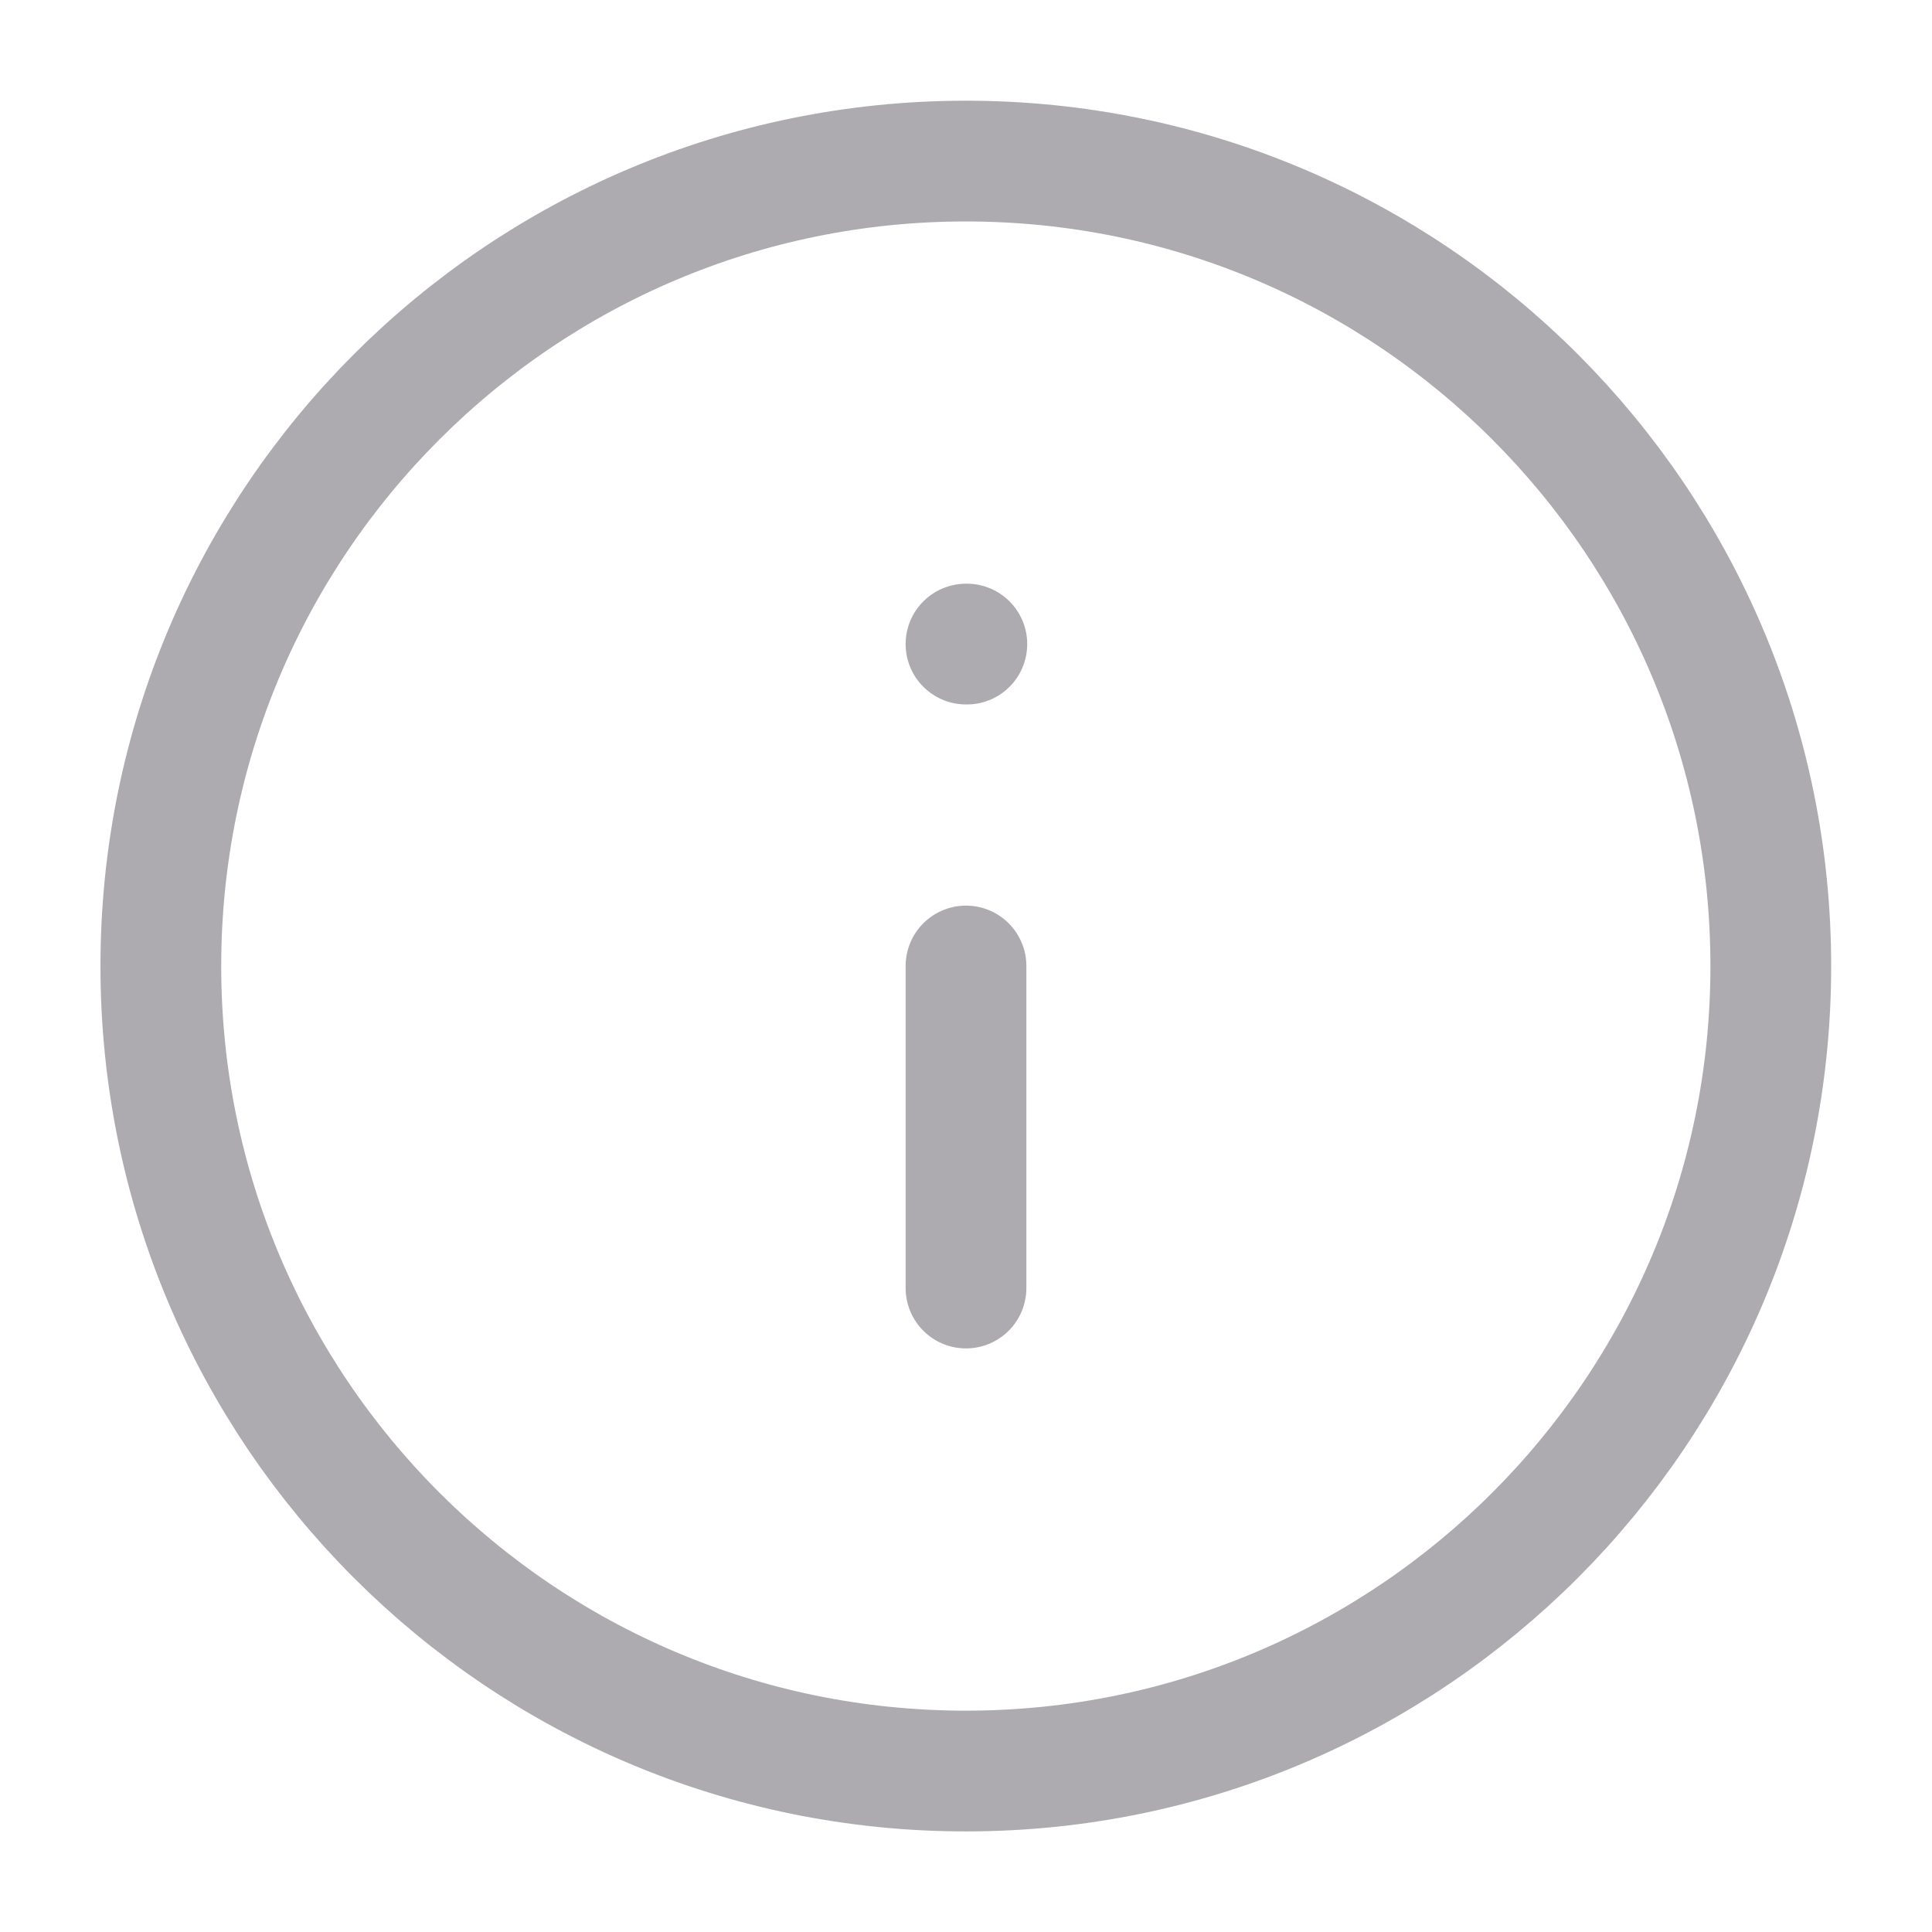 <svg xmlns="http://www.w3.org/2000/svg" width="16" height="16" viewBox="0 0 16 16" fill="none">
  <g clip-path="url(#clip0_4826_3286)">
    <path
      d="M7.999 14.667C11.681 14.667 14.665 11.682 14.665 8.001C14.665 4.319 11.681 1.334 7.999 1.334C4.317 1.334 1.332 4.319 1.332 8.001C1.332 11.682 4.317 14.667 7.999 14.667Z"
      stroke="#ADABB0" stroke-linecap="round" stroke-linejoin="round" />
    <path d="M8 10.667V8" stroke="#ADABB0" stroke-linecap="round" stroke-linejoin="round" />
    <path d="M8 5.334H8.007" stroke="#ADABB0" stroke-linecap="round" stroke-linejoin="round" />
  </g>
  <defs>
    <clipPath id="clip0_4826_3286">
      <rect width="16" height="16" fill="white" />
    </clipPath>
  </defs>
</svg>